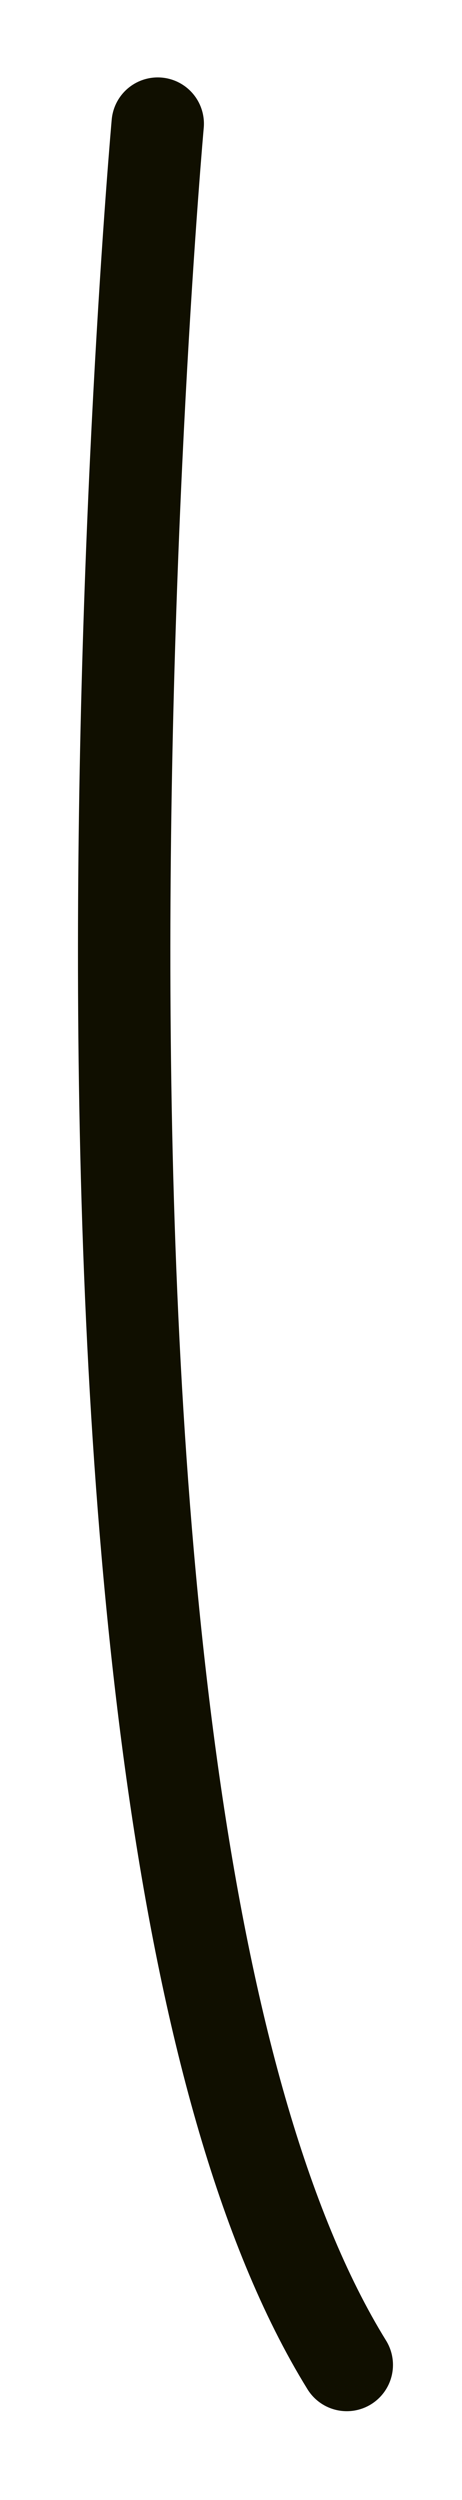 <svg width="5" height="27" viewBox="0 0 5 27" fill="none" xmlns="http://www.w3.org/2000/svg">
<path d="M1.707 1.336C1.707 1.336 0.068 19.588 3.753 25.541" stroke="#100F00" stroke-linecap="round" stroke-linejoin="round"/>
</svg>
